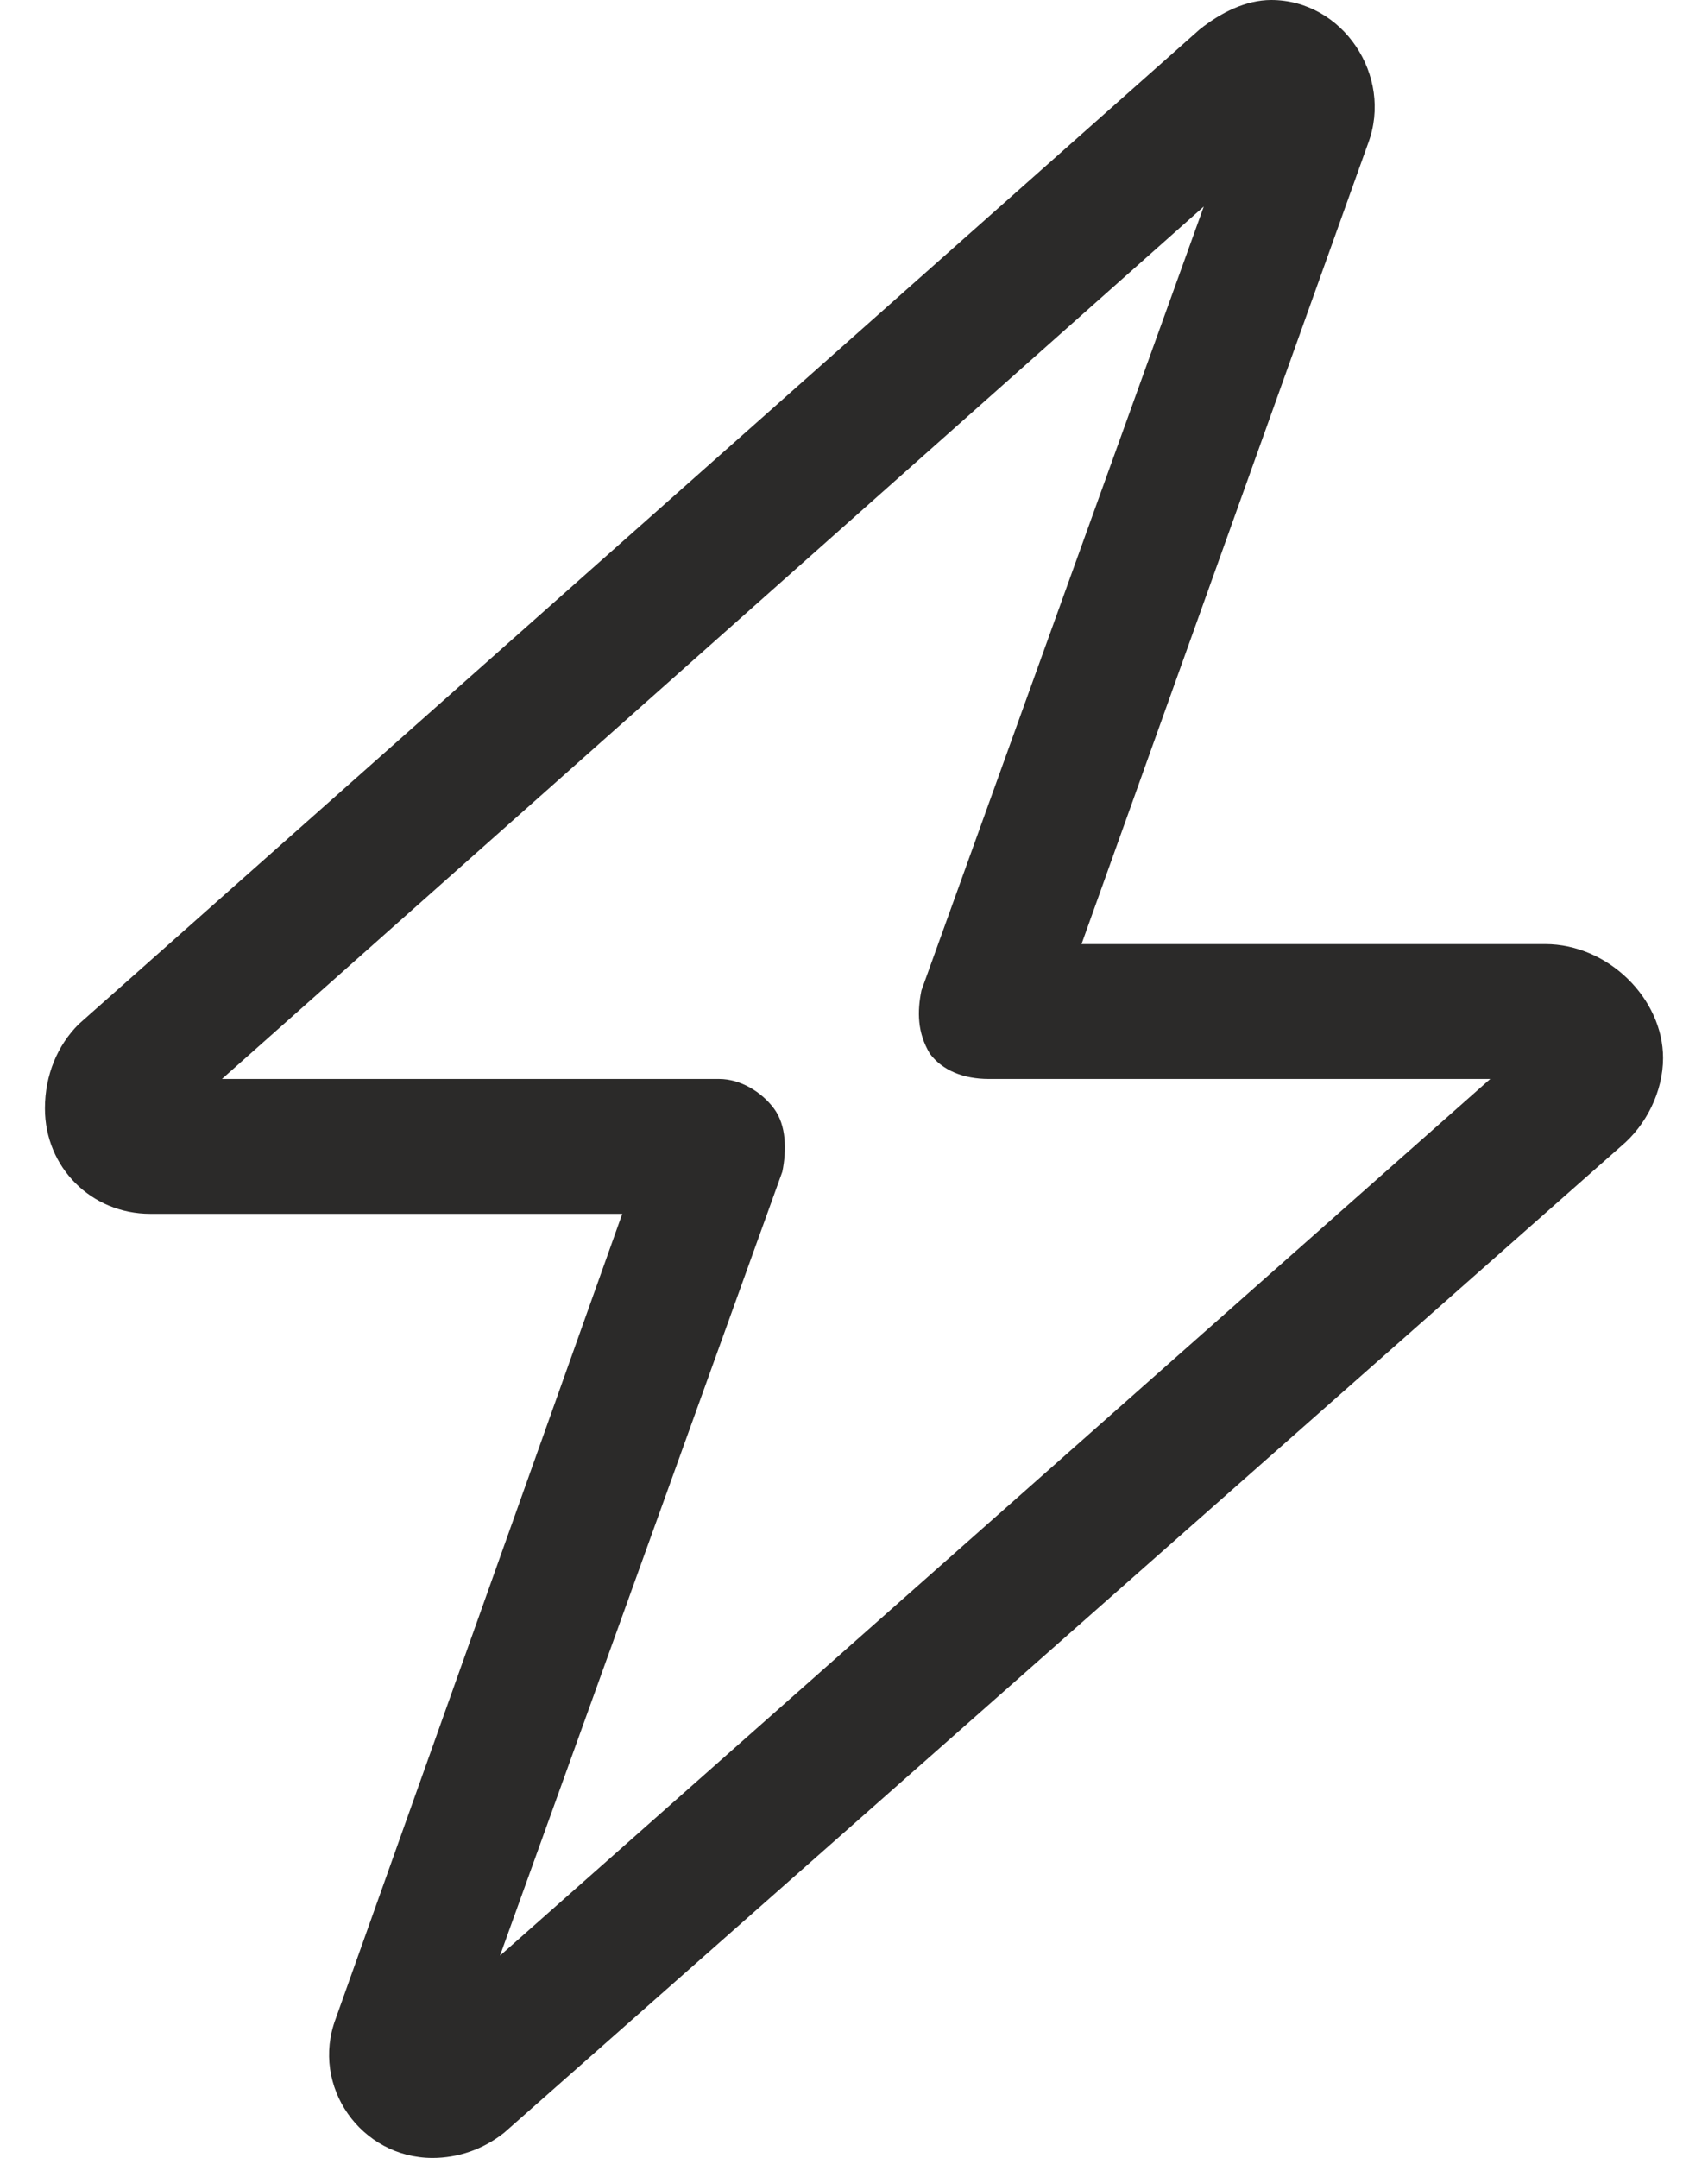 <svg width="19" height="24" viewBox="0 0 19 24" fill="none" xmlns="http://www.w3.org/2000/svg">
<path d="M13.344 0.328C13.578 0.141 13.859 0 14.141 0C14.938 0 15.5 0.844 15.219 1.594L12.031 10.5H17.188C17.891 10.5 18.5 11.109 18.5 11.766C18.5 12.141 18.312 12.516 18.031 12.75L5.609 23.719C5.375 23.906 5.094 24 4.812 24C4.016 24 3.453 23.203 3.734 22.453L6.922 13.5H1.672C1.016 13.5 0.5 12.984 0.5 12.328C0.5 11.953 0.641 11.625 0.875 11.391L13.344 0.328ZM13.391 2.297L2.469 12H8C8.234 12 8.469 12.141 8.609 12.328C8.75 12.516 8.75 12.797 8.703 13.031L5.562 21.75L16.578 12H11C10.719 12 10.484 11.906 10.344 11.719C10.203 11.484 10.203 11.25 10.25 11.016L13.391 2.297Z" fill="#2B2A29"/>
</svg>
